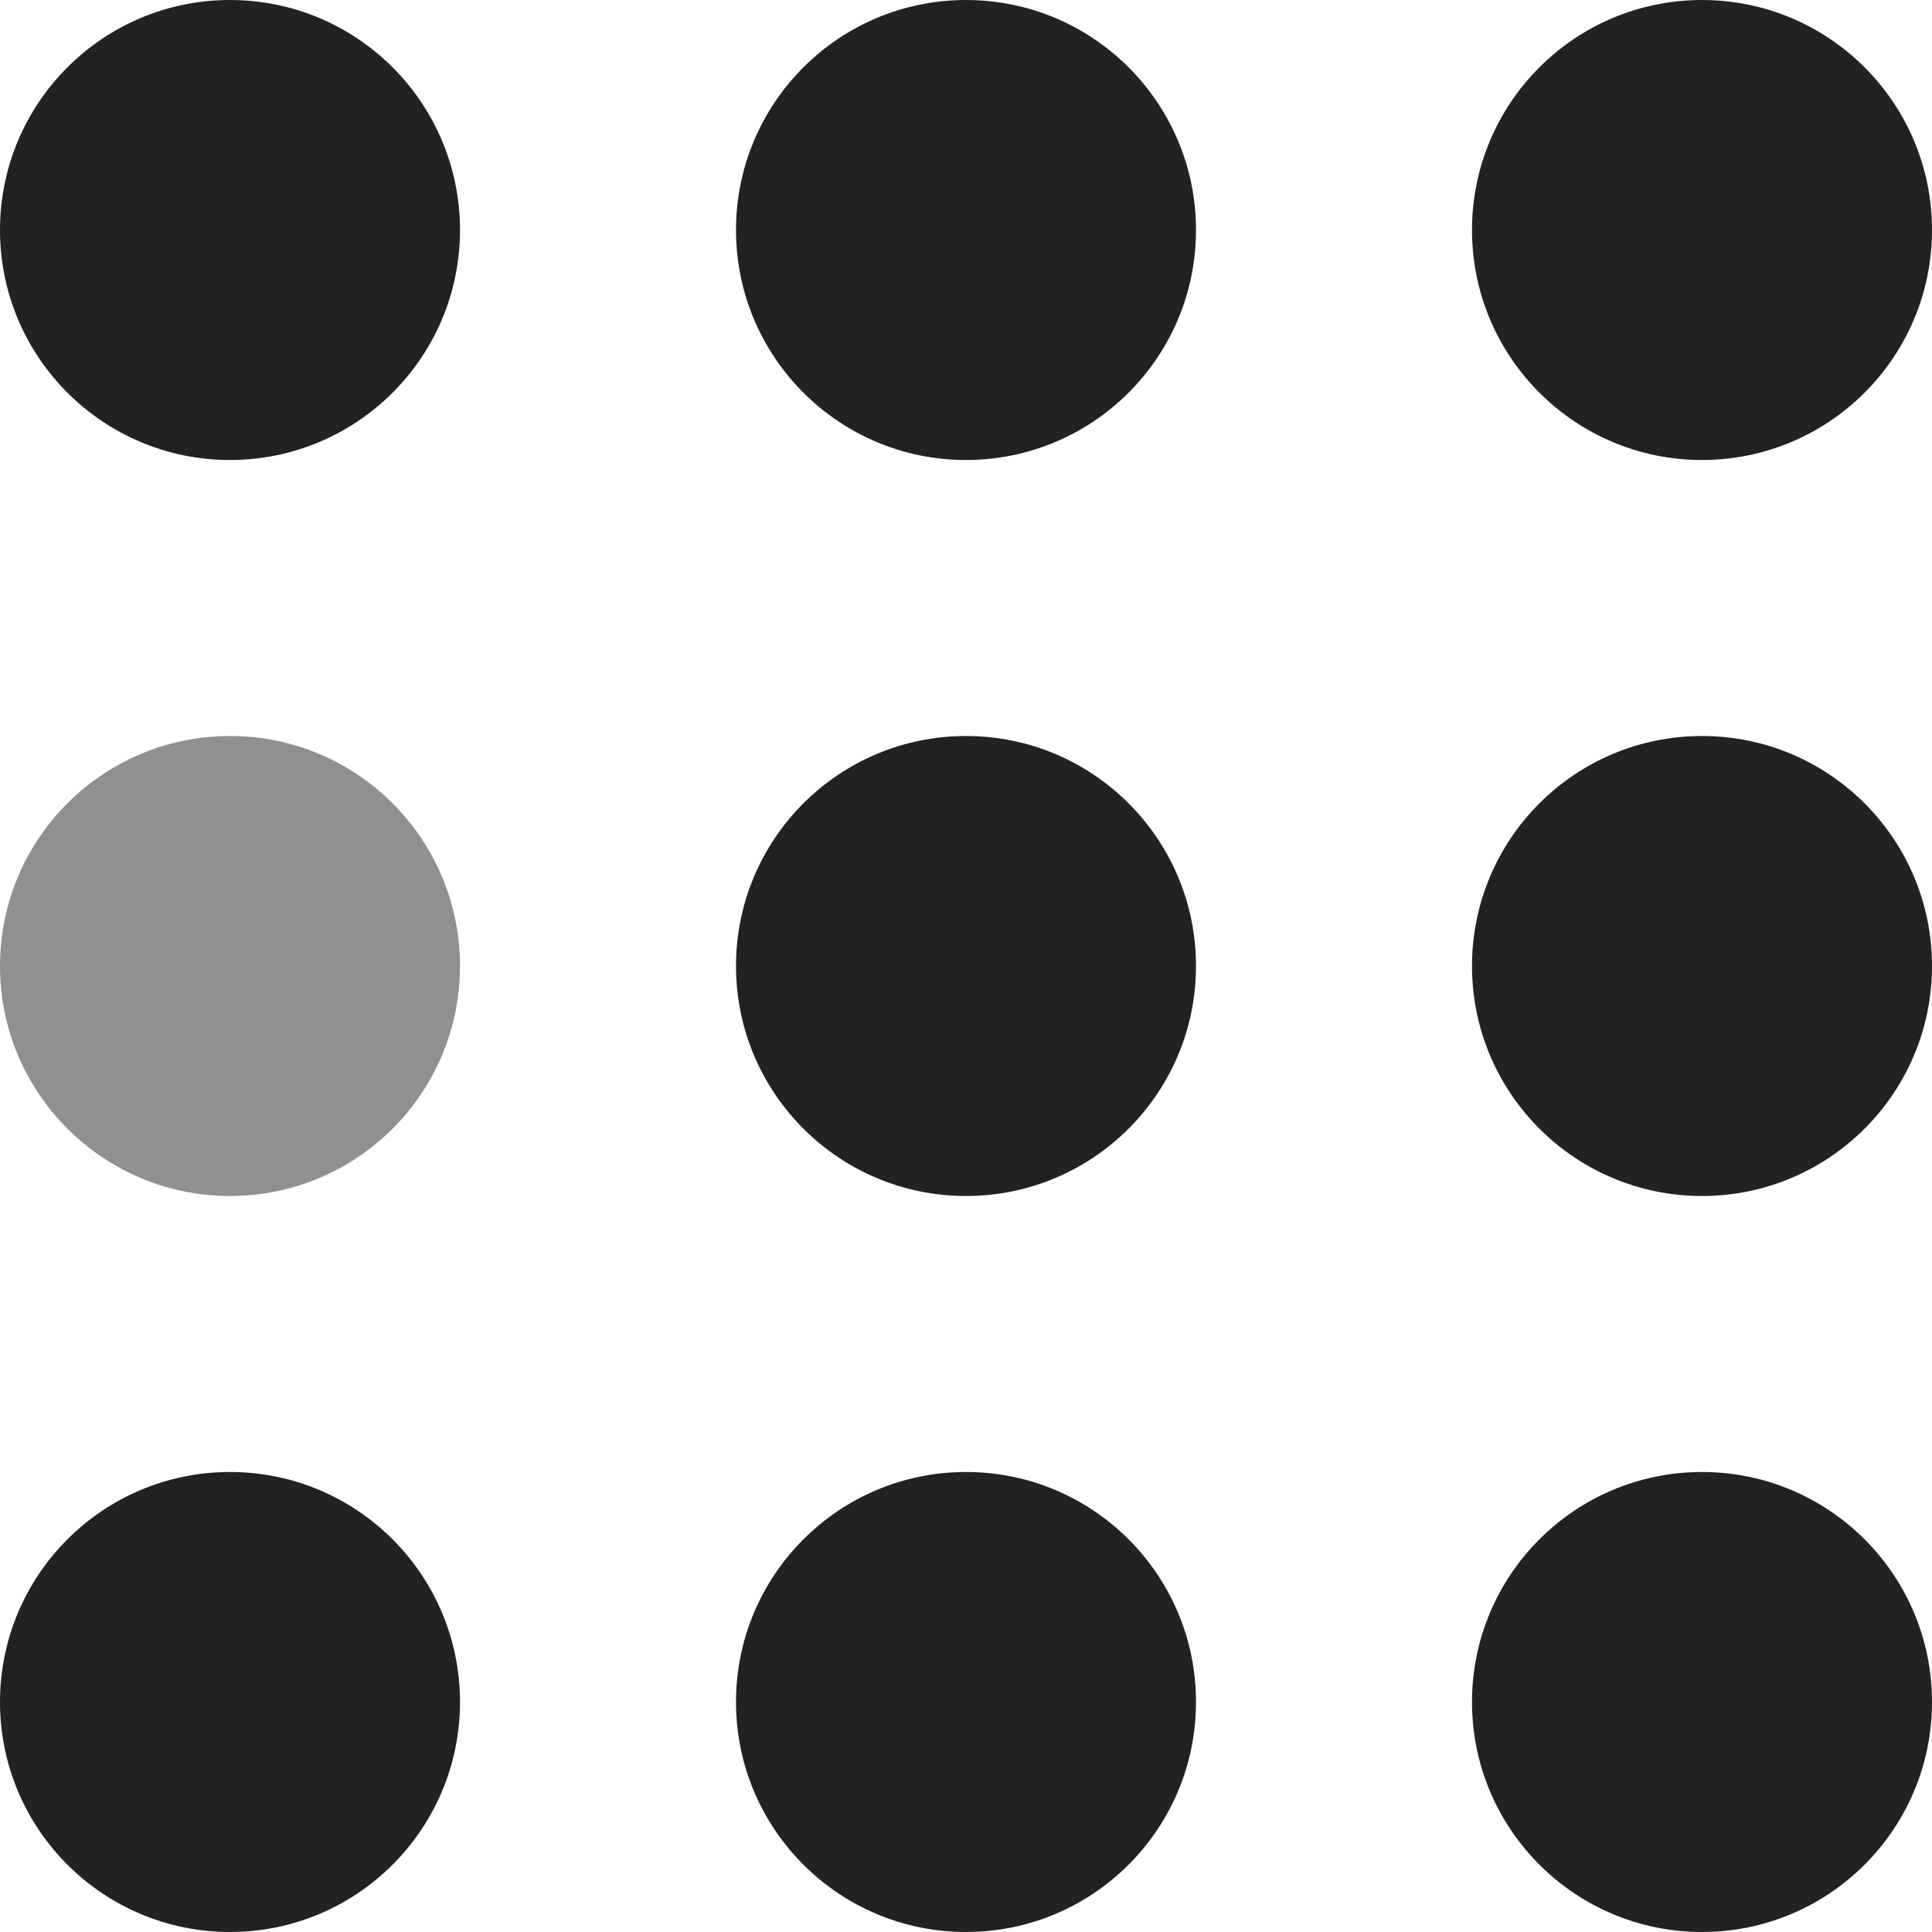 <svg width="105" height="105" viewBox="0 0 105 105" xmlns="http://www.w3.org/2000/svg" fill="#222">
  <circle cx="12.5" cy="12.5" r="12.5">
    <animate attributeName="fill-opacity"
             begin="0s" dur="1s"
             values="1;.2;1" calcMode="linear"
             repeatCount="indefinite"/>
  </circle>
  <circle cx="12.5" cy="52.5" r="12.5" fill-opacity=".5">
    <animate attributeName="fill-opacity"
             begin="100ms" dur="1s"
             values="1;.2;1" calcMode="linear"
             repeatCount="indefinite"/>
  </circle>
  <circle cx="52.5" cy="12.5" r="12.5">
    <animate attributeName="fill-opacity"
             begin="300ms" dur="1s"
             values="1;.2;1" calcMode="linear"
             repeatCount="indefinite"/>
  </circle>
  <circle cx="52.5" cy="52.5" r="12.5">
    <animate attributeName="fill-opacity"
             begin="600ms" dur="1s"
             values="1;.2;1" calcMode="linear"
             repeatCount="indefinite"/>
  </circle>
  <circle cx="92.5" cy="12.5" r="12.5">
    <animate attributeName="fill-opacity"
             begin="800ms" dur="1s"
             values="1;.2;1" calcMode="linear"
             repeatCount="indefinite"/>
  </circle>
  <circle cx="92.5" cy="52.5" r="12.5">
    <animate attributeName="fill-opacity"
             begin="400ms" dur="1s"
             values="1;.2;1" calcMode="linear"
             repeatCount="indefinite"/>
  </circle>
  <circle cx="12.5" cy="92.5" r="12.5">
    <animate attributeName="fill-opacity"
             begin="700ms" dur="1s"
             values="1;.2;1" calcMode="linear"
             repeatCount="indefinite"/>
  </circle>
  <circle cx="52.5" cy="92.5" r="12.5">
    <animate attributeName="fill-opacity"
             begin="500ms" dur="1s"
             values="1;.2;1" calcMode="linear"
             repeatCount="indefinite"/>
  </circle>
  <circle cx="92.5" cy="92.5" r="12.5">
    <animate attributeName="fill-opacity"
             begin="200ms" dur="1s"
             values="1;.2;1" calcMode="linear"
             repeatCount="indefinite"/>
  </circle>
</svg>
